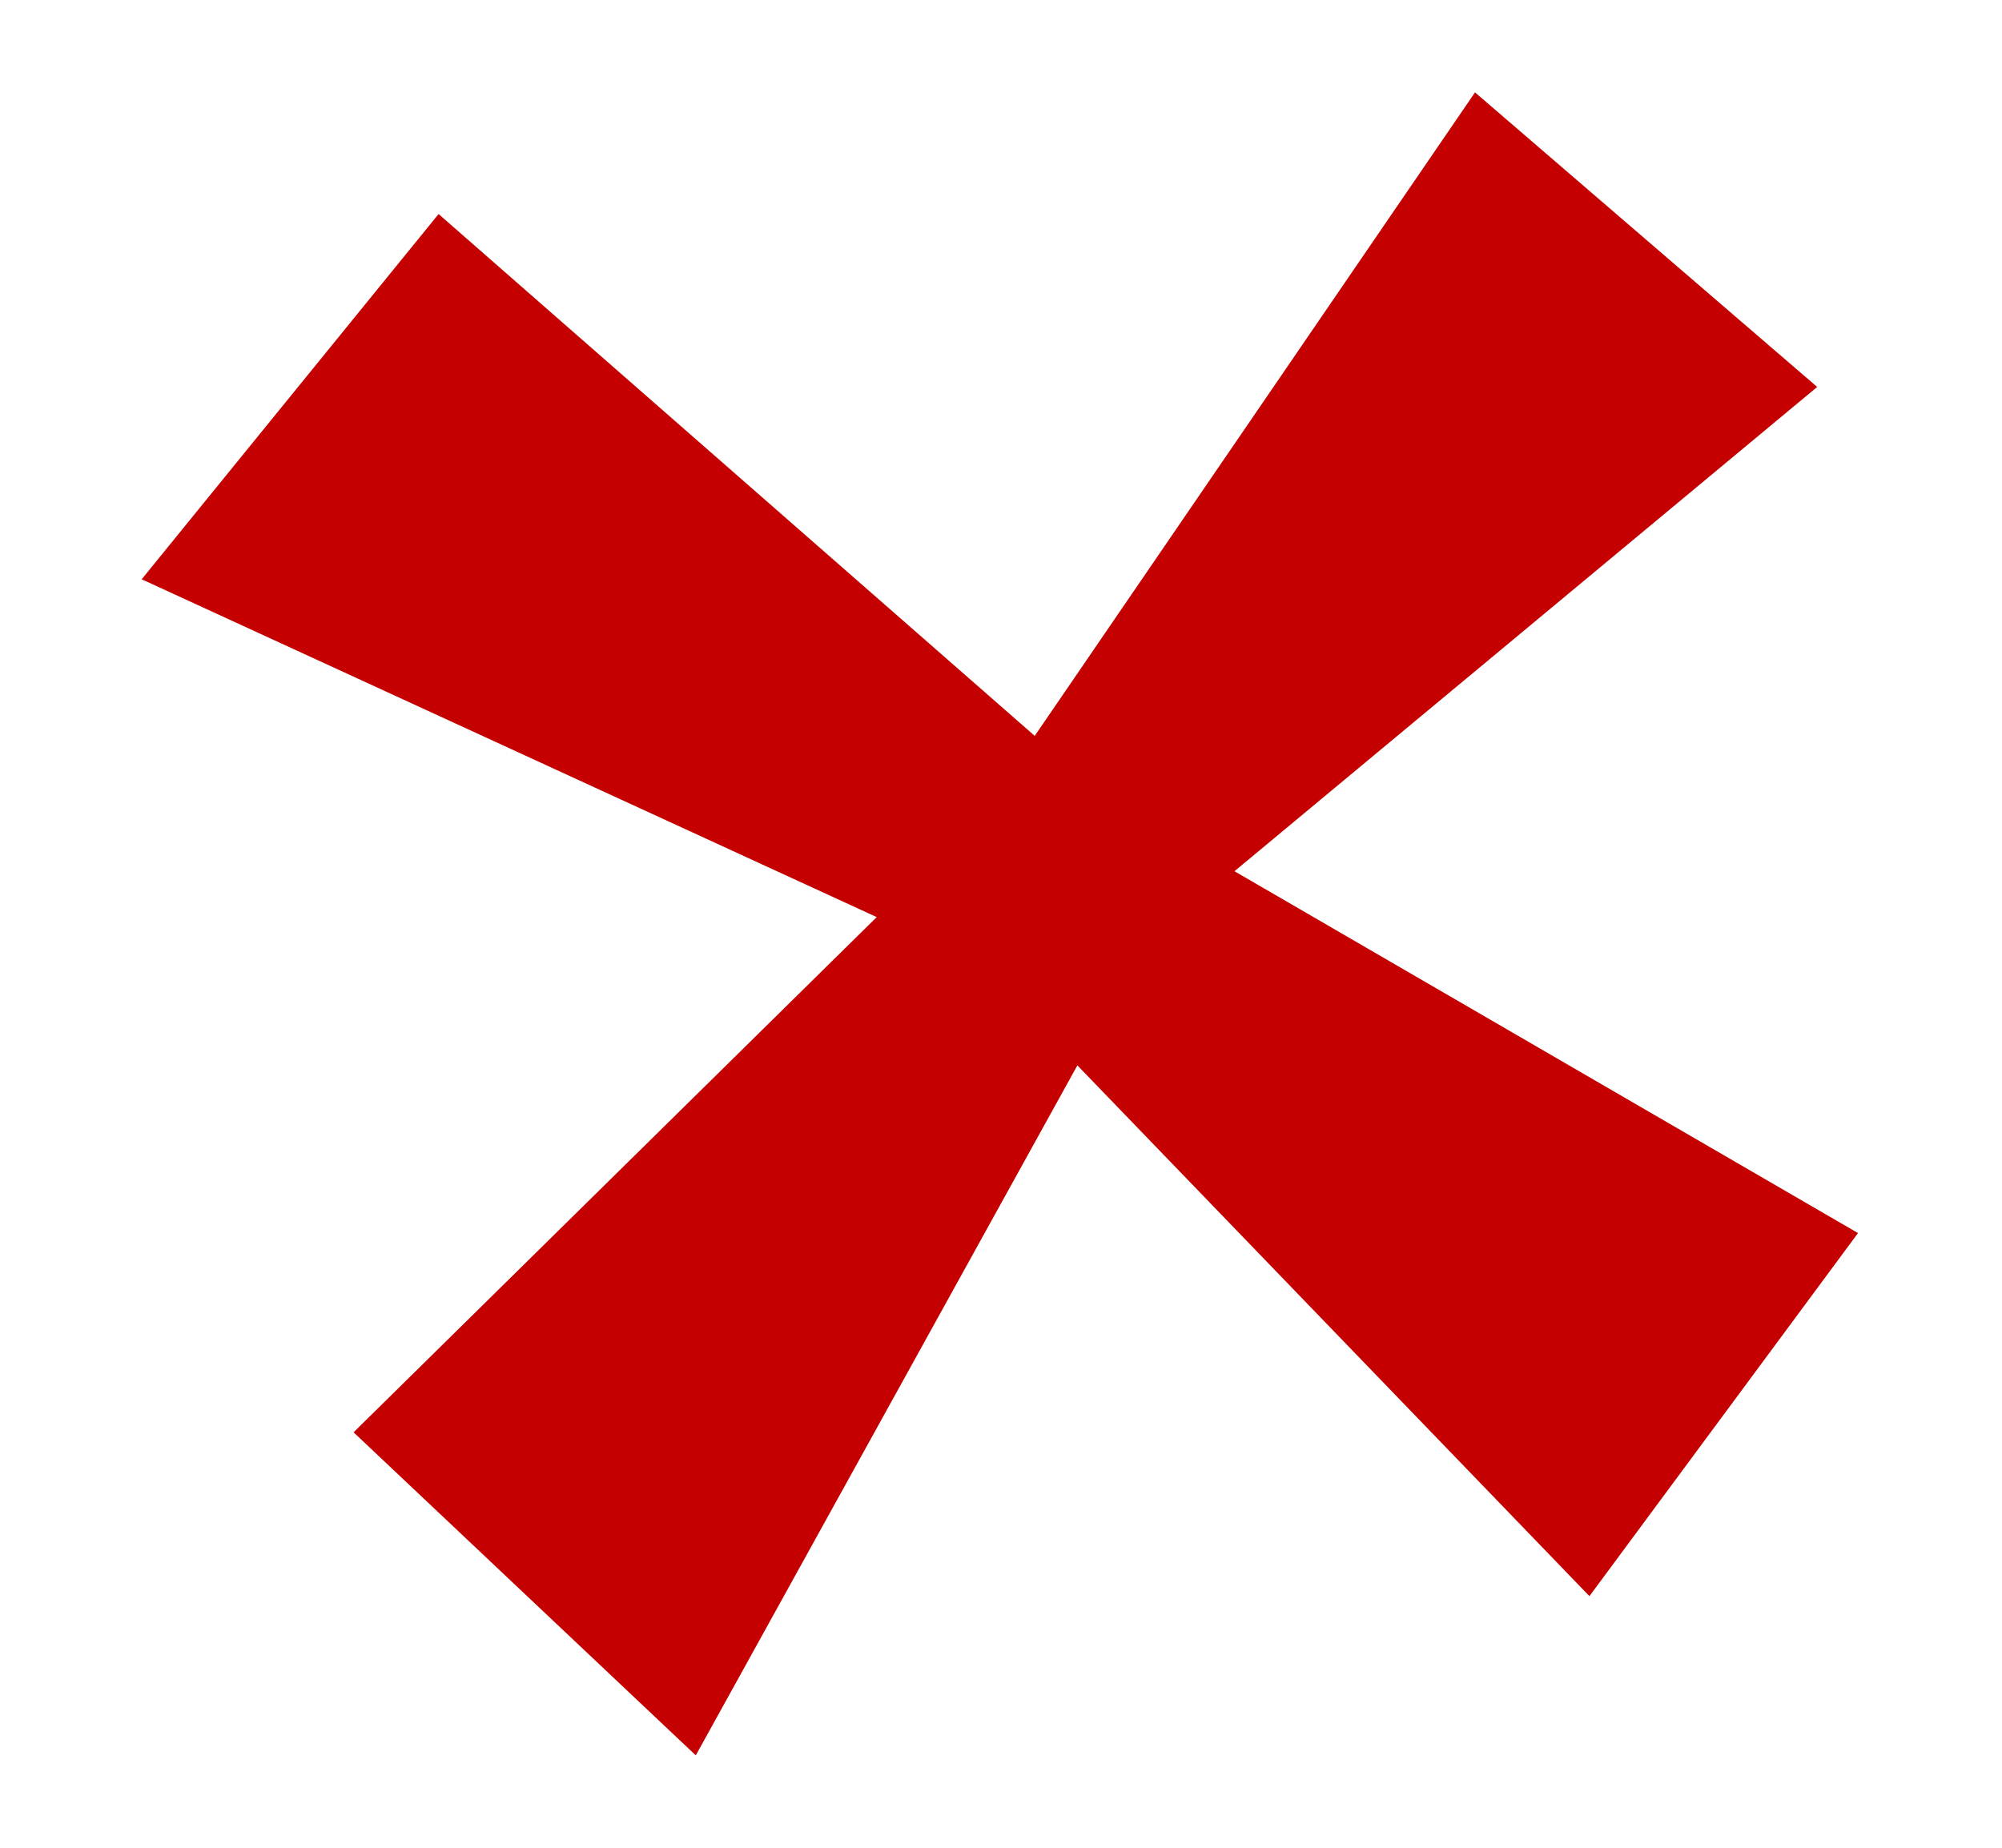 <svg xmlns="http://www.w3.org/2000/svg" viewBox="0 0 130 120"><defs><style>.cls-1{fill:#c40100;}</style></defs><title>liv</title><g id="spilskærm"><polygon class="cls-1" points="120.65 80.08 80.16 56.58 118 25.13 95.78 6 67.19 47.79 28.48 13.9 9.2 37.62 56.93 59.56 22.96 93.02 45.18 114 69.96 69.19 103.21 103.66 120.65 80.08"/></g></svg>

